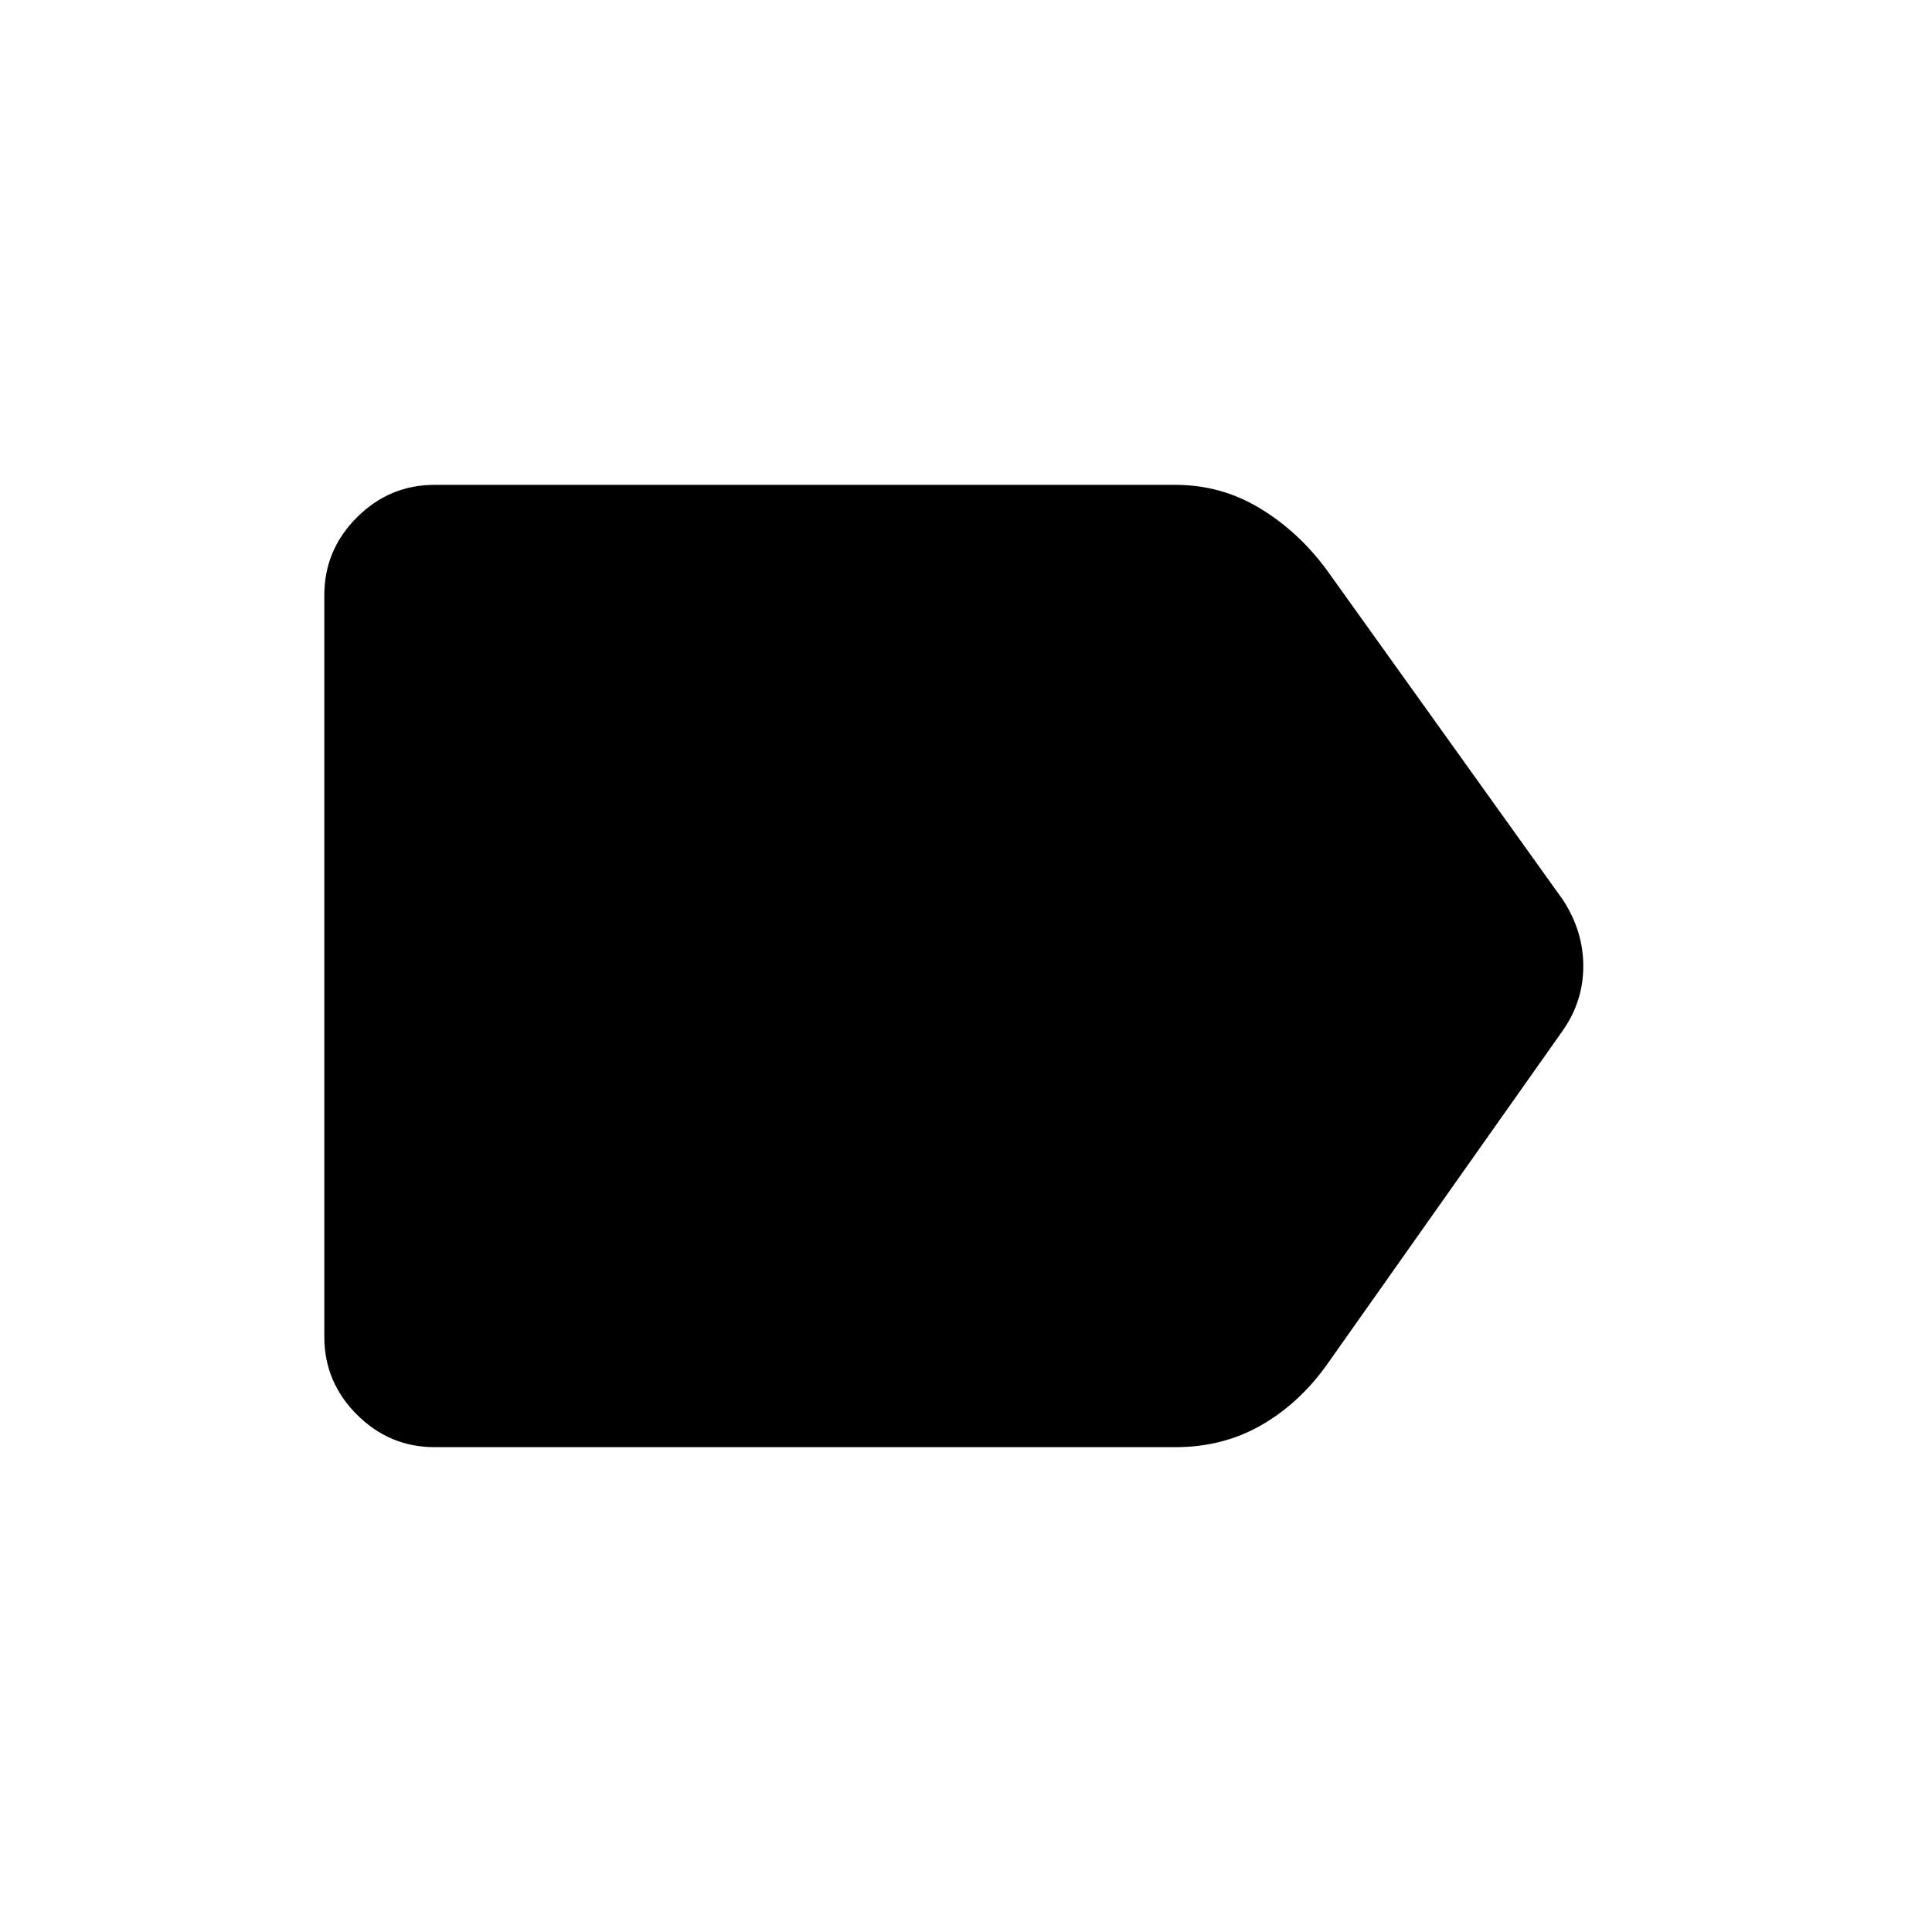 <svg xmlns="http://www.w3.org/2000/svg" height="48" viewBox="0 -960 960 960" width="48"><path d="M776.62-448.04 659.08-281.55q-13.8 19.17-32.69 29.9-18.89 10.73-42.24 10.73H215.96q-22.45 0-38.63-16.18-16.18-16.18-16.18-38.63v-368.54q0-22.45 16.18-38.63 16.18-16.18 38.63-16.18h368.03q22.71 0 41.82 11.5 19.1 11.5 33.07 30.27l117.74 164.46q10.11 15.5 10.11 32.9t-10.11 31.91Z"/></svg>